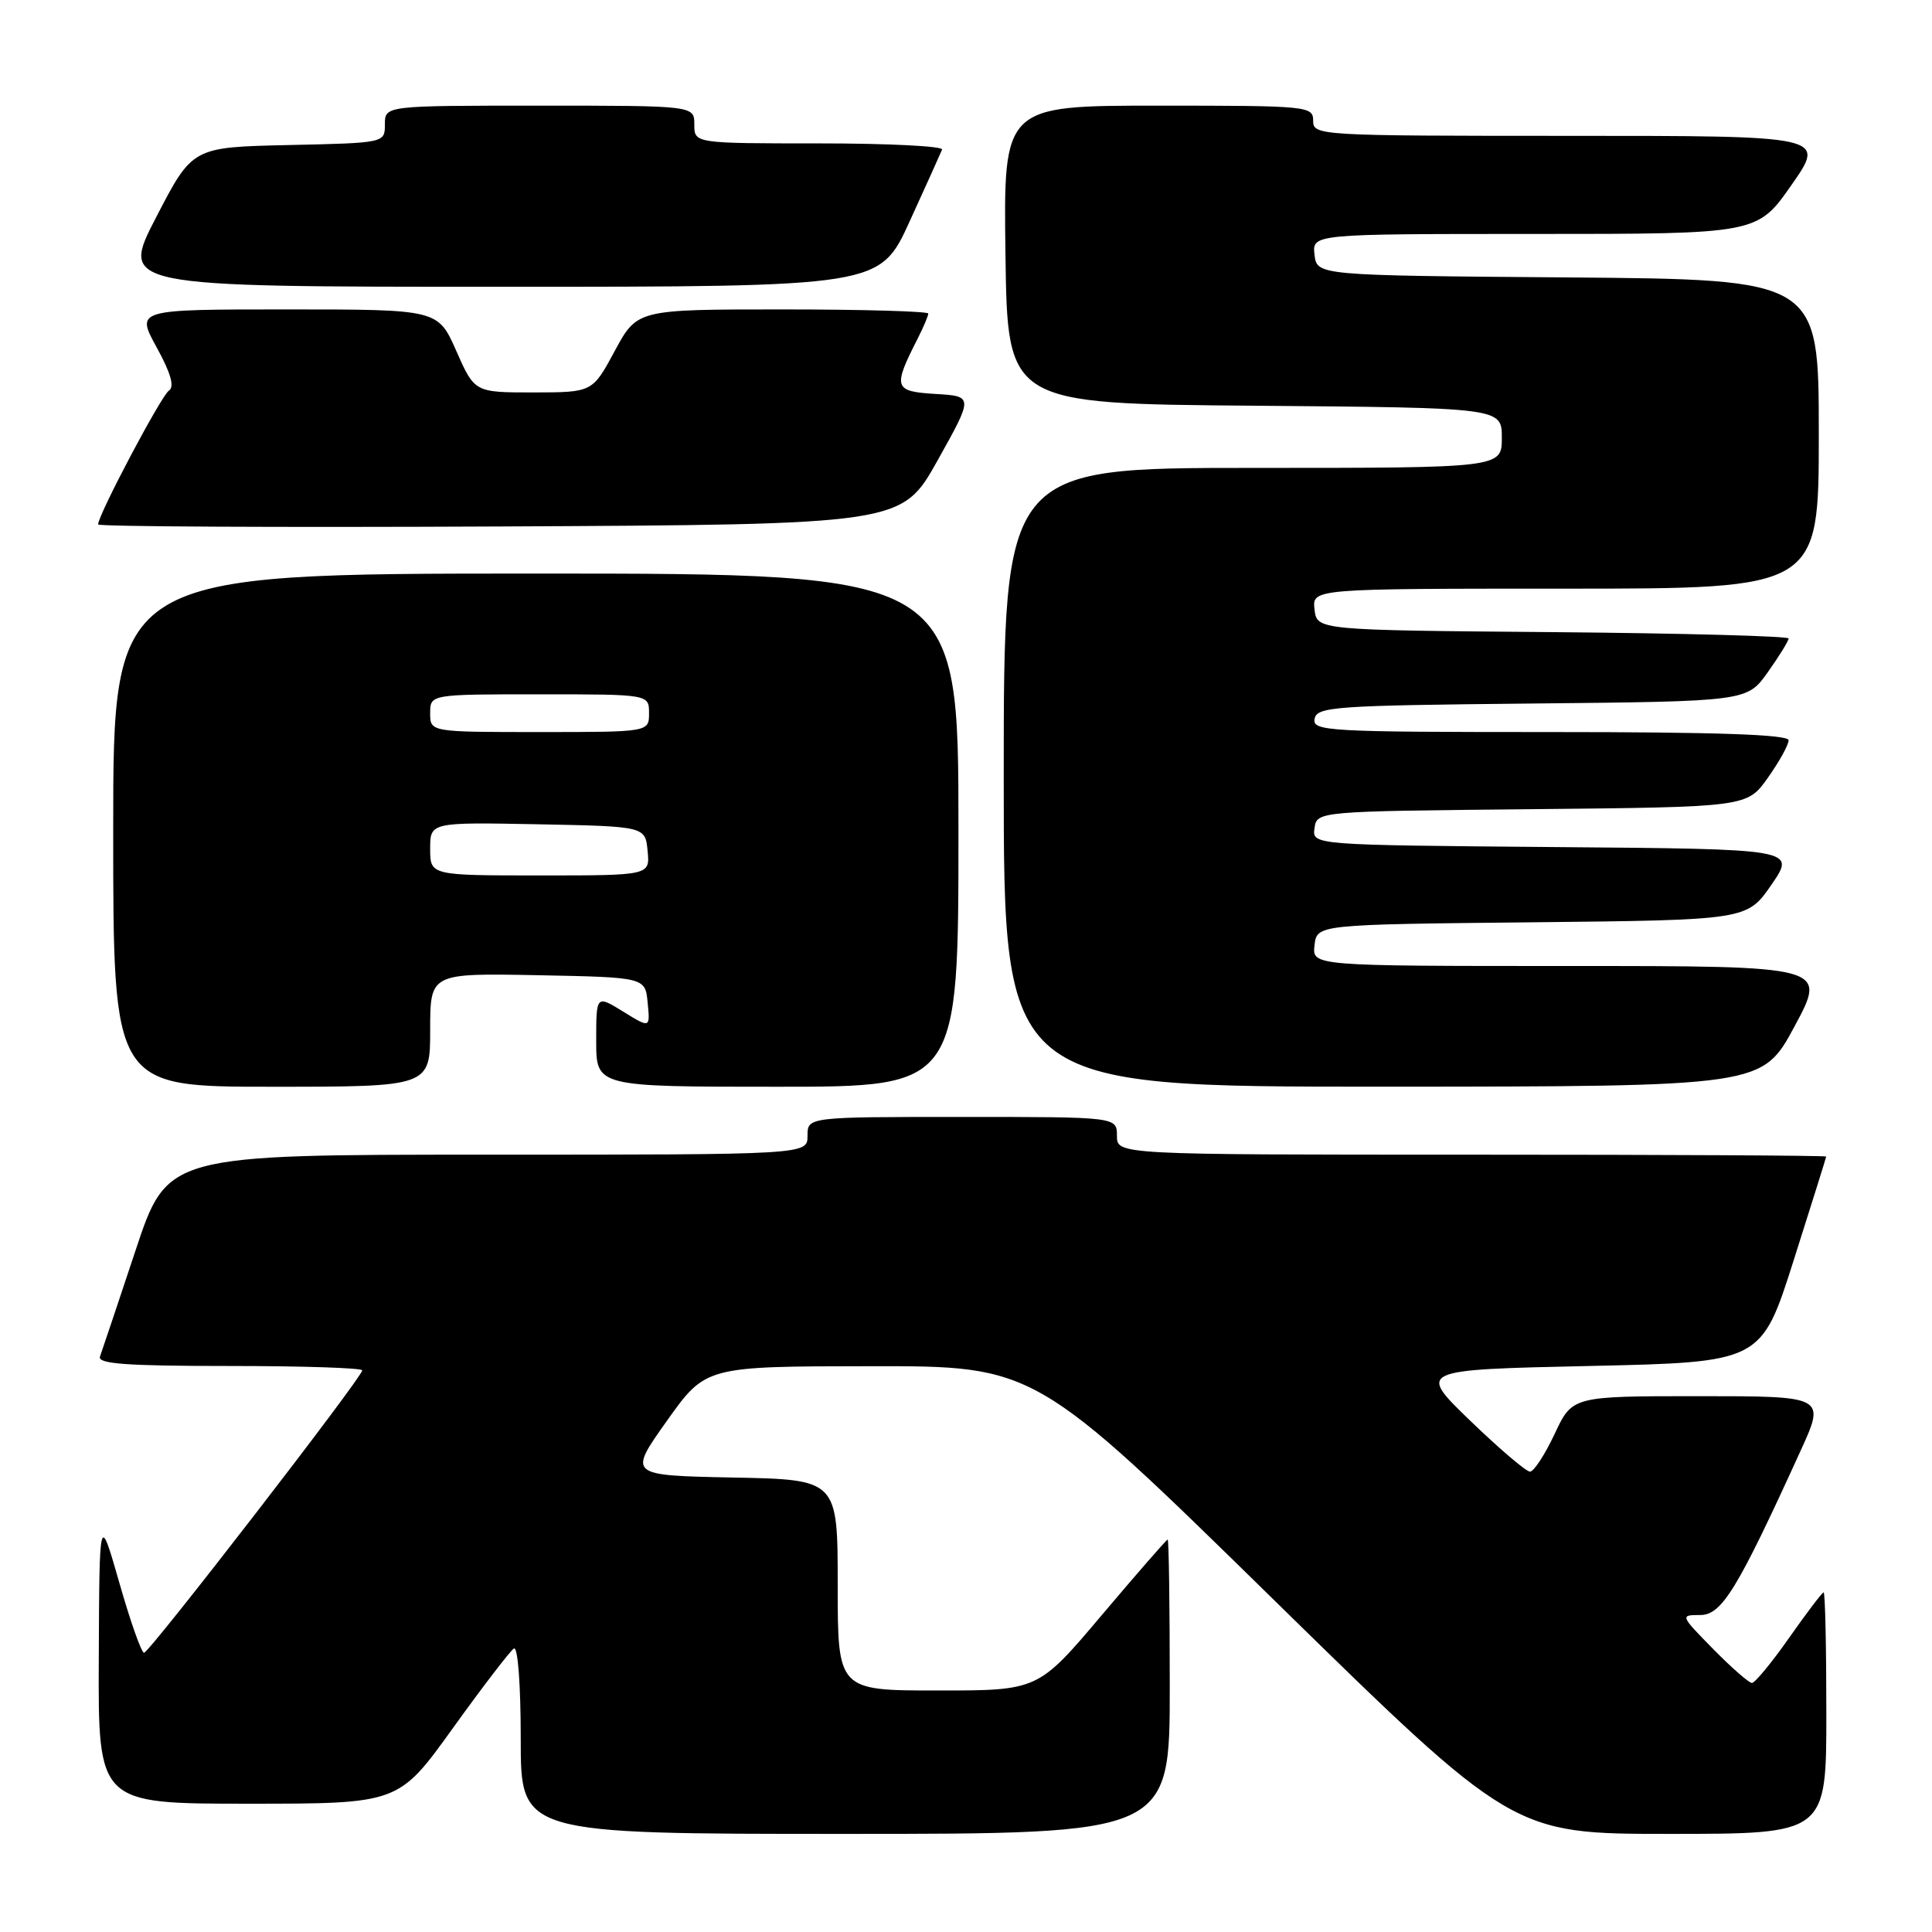 <?xml version="1.0" encoding="UTF-8" standalone="no"?>
<!DOCTYPE svg PUBLIC "-//W3C//DTD SVG 1.1//EN" "http://www.w3.org/Graphics/SVG/1.1/DTD/svg11.dtd" >
<svg xmlns="http://www.w3.org/2000/svg" xmlns:xlink="http://www.w3.org/1999/xlink" version="1.1" viewBox="0 0 256 256">
 <g >
 <path fill="currentColor"
d=" M 155.00 223.50 C 155.00 212.78 154.88 204.00 154.72 204.00 C 154.57 204.00 150.65 208.50 146.00 214.00 C 137.55 224.00 137.55 224.00 124.28 224.00 C 111.00 224.00 111.00 224.00 111.00 210.03 C 111.00 196.05 111.00 196.05 97.11 195.78 C 83.23 195.50 83.23 195.50 88.36 188.28 C 93.50 181.05 93.50 181.05 115.34 181.03 C 137.17 181.00 137.17 181.00 168.80 212.00 C 200.44 243.00 200.44 243.00 221.22 243.00 C 242.00 243.00 242.00 243.00 242.00 227.00 C 242.00 218.20 241.84 211.00 241.64 211.00 C 241.45 211.00 239.40 213.70 237.08 217.00 C 234.77 220.30 232.54 223.00 232.14 223.00 C 231.74 223.00 229.43 220.97 227.00 218.50 C 222.62 214.04 222.61 214.00 225.28 214.00 C 228.15 214.00 230.20 210.64 238.58 192.25 C 241.89 185.00 241.89 185.00 225.11 185.00 C 208.34 185.00 208.34 185.00 206.00 190.00 C 204.71 192.75 203.24 195.00 202.73 195.00 C 202.22 195.00 198.66 191.96 194.81 188.25 C 187.82 181.50 187.82 181.50 210.60 181.00 C 233.38 180.50 233.38 180.50 237.67 167.00 C 240.03 159.57 241.97 153.39 241.98 153.25 C 241.99 153.11 220.85 153.00 195.00 153.00 C 148.00 153.00 148.00 153.00 148.00 150.50 C 148.00 148.00 148.00 148.00 127.50 148.00 C 107.00 148.00 107.00 148.00 107.00 150.50 C 107.00 153.00 107.00 153.00 64.58 153.00 C 22.17 153.00 22.17 153.00 17.94 165.75 C 15.61 172.76 13.50 179.06 13.25 179.75 C 12.89 180.72 16.73 181.00 30.39 181.00 C 40.08 181.00 48.00 181.26 48.00 181.58 C 48.00 182.49 19.79 219.00 19.09 219.00 C 18.74 219.00 17.27 214.84 15.82 209.75 C 13.17 200.50 13.17 200.50 13.09 219.75 C 13.00 239.00 13.00 239.00 32.91 239.00 C 52.81 239.00 52.81 239.00 60.00 229.00 C 63.95 223.50 67.60 218.75 68.09 218.44 C 68.62 218.12 69.00 223.19 69.00 230.44 C 69.00 243.00 69.00 243.00 112.00 243.00 C 155.00 243.00 155.00 243.00 155.00 223.50 Z  M 57.00 136.47 C 57.00 128.95 57.00 128.95 71.25 129.22 C 85.50 129.50 85.50 129.50 85.82 132.88 C 86.15 136.25 86.15 136.25 82.57 134.04 C 79.00 131.84 79.00 131.84 79.00 137.92 C 79.00 144.00 79.00 144.00 103.00 144.00 C 127.00 144.00 127.00 144.00 127.00 110.00 C 127.00 76.00 127.00 76.00 71.00 76.00 C 15.00 76.00 15.00 76.00 15.00 110.00 C 15.00 144.00 15.00 144.00 36.00 144.00 C 57.00 144.00 57.00 144.00 57.00 136.47 Z  M 237.79 135.99 C 242.09 128.00 242.09 128.00 207.98 128.00 C 173.87 128.00 173.87 128.00 174.18 125.25 C 174.50 122.50 174.50 122.50 203.00 122.21 C 231.50 121.91 231.50 121.91 234.74 117.21 C 237.97 112.50 237.97 112.50 205.92 112.24 C 173.86 111.97 173.86 111.97 174.18 109.74 C 174.50 107.50 174.50 107.50 203.00 107.22 C 231.50 106.94 231.50 106.94 234.25 103.06 C 235.76 100.93 237.00 98.69 237.00 98.09 C 237.00 97.33 227.55 97.00 205.43 97.00 C 175.90 97.00 173.88 96.89 174.19 95.25 C 174.50 93.64 176.81 93.48 203.01 93.22 C 231.50 92.94 231.50 92.94 234.25 89.06 C 235.76 86.93 237.00 84.92 237.00 84.60 C 237.00 84.29 222.94 83.91 205.75 83.76 C 174.50 83.50 174.50 83.50 174.18 80.75 C 173.87 78.00 173.87 78.00 207.43 78.00 C 241.00 78.00 241.00 78.00 241.00 57.51 C 241.00 37.03 241.00 37.03 207.75 36.76 C 174.50 36.50 174.50 36.50 174.18 33.75 C 173.87 31.00 173.87 31.00 203.36 31.00 C 232.85 31.00 232.85 31.00 237.39 24.50 C 241.93 18.00 241.93 18.00 207.97 18.00 C 174.67 18.00 174.00 17.96 174.00 16.00 C 174.00 14.06 173.33 14.00 153.48 14.00 C 132.96 14.00 132.96 14.00 133.23 33.75 C 133.50 53.50 133.50 53.50 166.25 53.76 C 199.00 54.03 199.00 54.03 199.00 58.01 C 199.00 62.00 199.00 62.00 166.00 62.00 C 133.00 62.00 133.00 62.00 133.00 103.00 C 133.00 144.00 133.00 144.00 183.25 143.99 C 233.50 143.97 233.50 143.97 237.79 135.99 Z  M 124.24 61.00 C 128.99 52.50 128.99 52.50 123.94 52.20 C 118.42 51.86 118.27 51.39 121.63 44.80 C 122.38 43.31 123.00 41.85 123.00 41.55 C 123.00 41.25 114.32 41.00 103.71 41.00 C 84.43 41.00 84.43 41.00 81.46 46.50 C 78.50 51.99 78.50 51.99 70.69 52.00 C 62.89 52.00 62.89 52.00 60.46 46.50 C 58.03 41.00 58.03 41.00 38.01 41.00 C 18.00 41.00 18.00 41.00 20.75 46.01 C 22.65 49.47 23.15 51.25 22.38 51.76 C 21.36 52.43 13.00 68.23 13.00 69.49 C 13.00 69.78 36.96 69.90 66.24 69.76 C 119.49 69.50 119.49 69.50 124.24 61.00 Z  M 120.54 29.32 C 122.72 24.55 124.65 20.27 124.83 19.82 C 125.02 19.37 117.70 19.00 108.58 19.00 C 92.00 19.00 92.00 19.00 92.00 16.50 C 92.00 14.00 92.00 14.00 71.50 14.00 C 51.00 14.00 51.00 14.00 51.00 16.47 C 51.00 18.94 51.00 18.94 38.25 19.22 C 25.50 19.50 25.50 19.50 20.71 28.75 C 15.92 38.00 15.92 38.00 66.25 38.00 C 116.58 38.00 116.58 38.00 120.54 29.32 Z  M 57.00 112.47 C 57.00 108.95 57.00 108.95 71.25 109.22 C 85.50 109.50 85.50 109.50 85.81 112.75 C 86.13 116.00 86.13 116.00 71.56 116.00 C 57.00 116.00 57.00 116.00 57.00 112.47 Z  M 57.00 94.50 C 57.00 92.00 57.00 92.00 71.50 92.00 C 86.00 92.00 86.00 92.00 86.00 94.50 C 86.00 97.00 86.00 97.00 71.50 97.00 C 57.00 97.00 57.00 97.00 57.00 94.50 Z "/>
</g>
</svg>